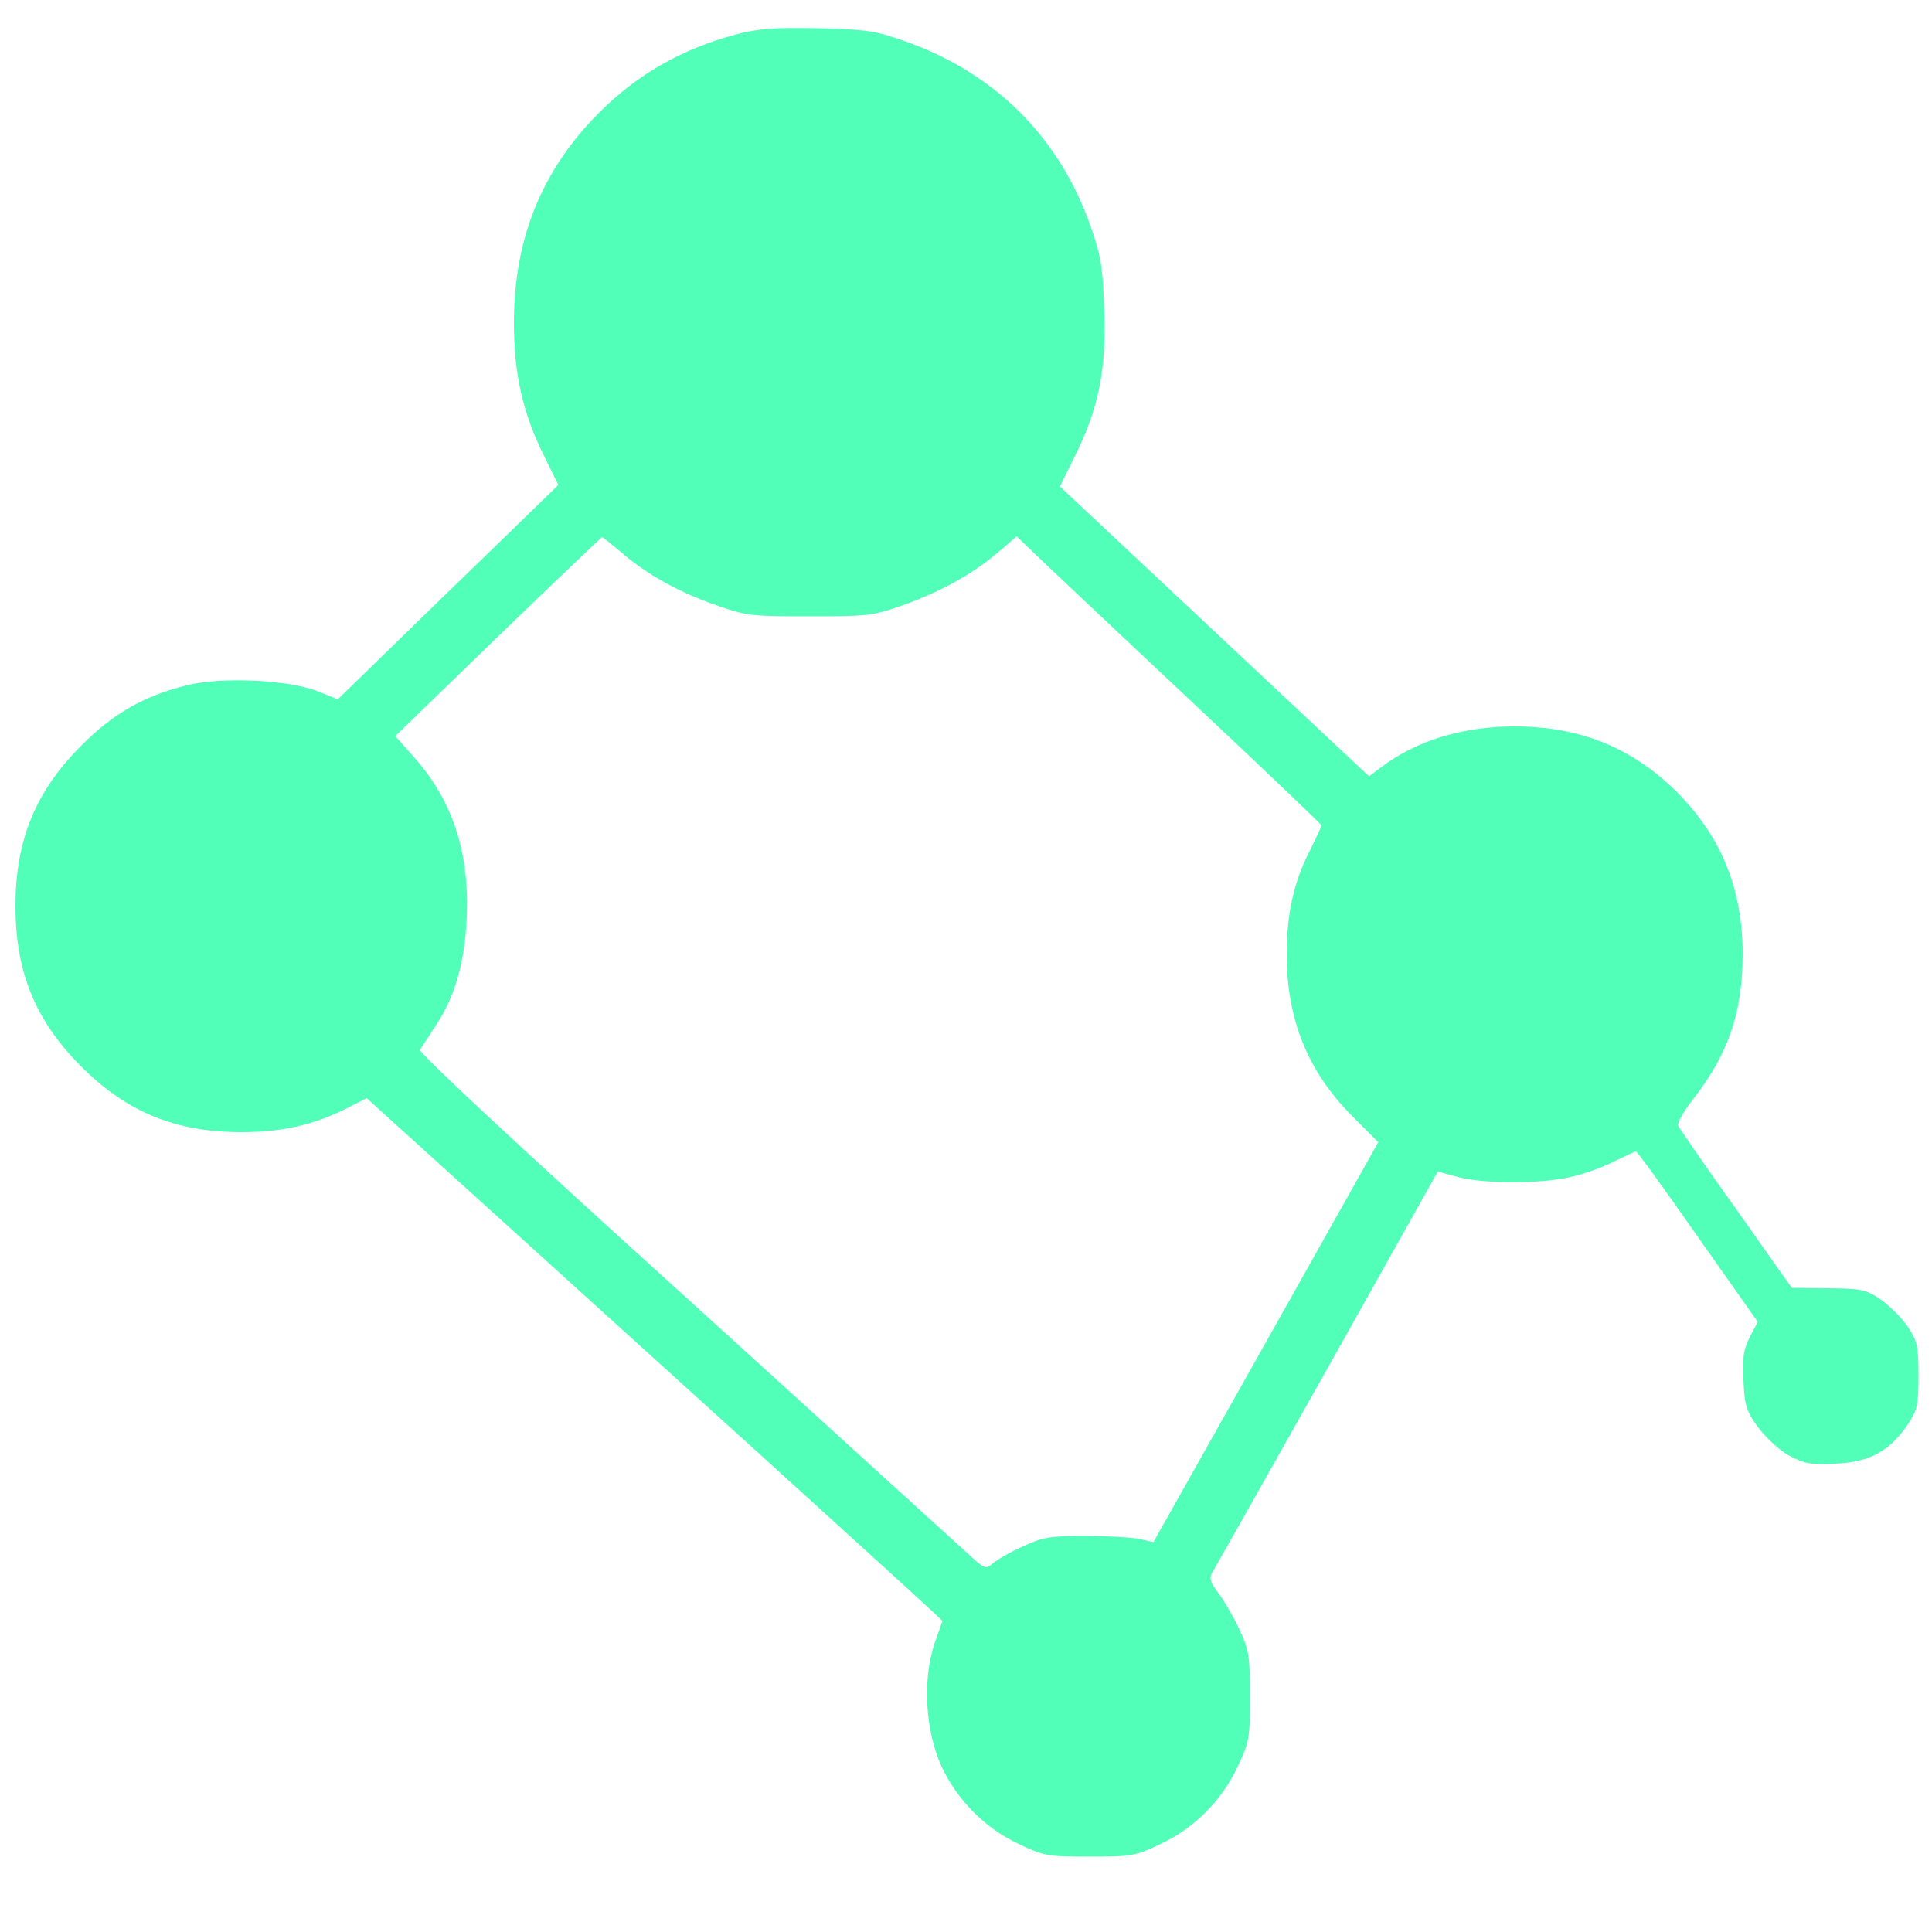 <?xml version="1.0" standalone="no"?>
<!DOCTYPE svg PUBLIC "-//W3C//DTD SVG 20010904//EN"
 "http://www.w3.org/TR/2001/REC-SVG-20010904/DTD/svg10.dtd">
<svg version="1.0" xmlns="http://www.w3.org/2000/svg"
 width="500pt" height="500pt" viewBox="0 0 500 500"
 preserveAspectRatio="xMidYMid meet">
<g transform="translate(0,500) scale(0.1,-0.1)"
fill="#52FFB8" stroke="none">
<path d="M1905 4911 c-141 -38 -255 -103 -354 -202 -149 -149 -221 -327 -221
-544 0 -134 23 -234 78 -345 l37 -75 -175 -170 c-96 -93 -225 -218 -285 -277
l-111 -108 -54 22 c-77 29 -250 37 -339 14 -110 -28 -189 -73 -271 -156 -118
-118 -170 -244 -170 -415 0 -171 52 -297 170 -415 118 -118 244 -170 415 -170
103 0 184 18 267 59 l57 29 723 -655 c398 -360 733 -665 745 -677 l22 -21 -21
-60 c-31 -93 -23 -227 19 -317 41 -88 113 -160 201 -201 63 -30 73 -32 182
-32 109 0 119 2 182 32 88 41 160 113 201 201 30 63 32 73 32 182 0 104 -3
121 -27 172 -15 32 -39 74 -54 94 -21 27 -25 40 -18 52 6 10 140 247 298 528
l287 512 52 -14 c70 -19 225 -18 300 2 33 8 82 26 108 40 27 13 50 24 53 24 3
0 75 -99 160 -221 l155 -220 -21 -40 c-16 -32 -19 -53 -16 -112 3 -64 7 -79
38 -121 20 -27 55 -59 80 -73 39 -21 56 -24 120 -21 88 4 140 32 187 101 25
38 28 50 28 127 0 77 -3 89 -28 127 -16 23 -47 54 -70 70 -38 26 -50 28 -136
29 l-94 1 -144 204 c-80 112 -147 209 -150 216 -3 7 15 38 40 70 90 116 127
224 127 373 0 169 -55 304 -170 420 -116 115 -251 170 -420 170 -134 0 -254
-36 -346 -106 l-31 -23 -400 375 -400 375 38 77 c62 125 82 221 77 376 -4 114
-8 142 -35 219 -81 232 -248 398 -480 480 -79 28 -102 31 -228 34 -113 2 -153
-1 -210 -16z m-300 -1338 c64 -56 144 -102 242 -137 85 -30 94 -31 248 -31
154 0 163 1 248 31 98 36 178 81 244 138 l44 38 72 -69 c40 -38 217 -205 395
-372 177 -166 322 -305 322 -307 0 -3 -13 -31 -29 -63 -43 -83 -61 -166 -61
-271 0 -169 55 -304 171 -420 l66 -66 -291 -518 -291 -517 -35 8 c-19 4 -82 8
-140 8 -94 0 -111 -3 -165 -28 -33 -15 -67 -35 -77 -44 -17 -15 -21 -13 -65
28 -27 24 -357 325 -735 668 -428 387 -685 627 -681 634 4 7 20 31 35 54 55
80 80 168 86 288 7 171 -37 304 -138 417 l-47 53 266 258 c146 141 268 257
269 257 2 0 23 -17 47 -37z"/>
</g>
</svg>
